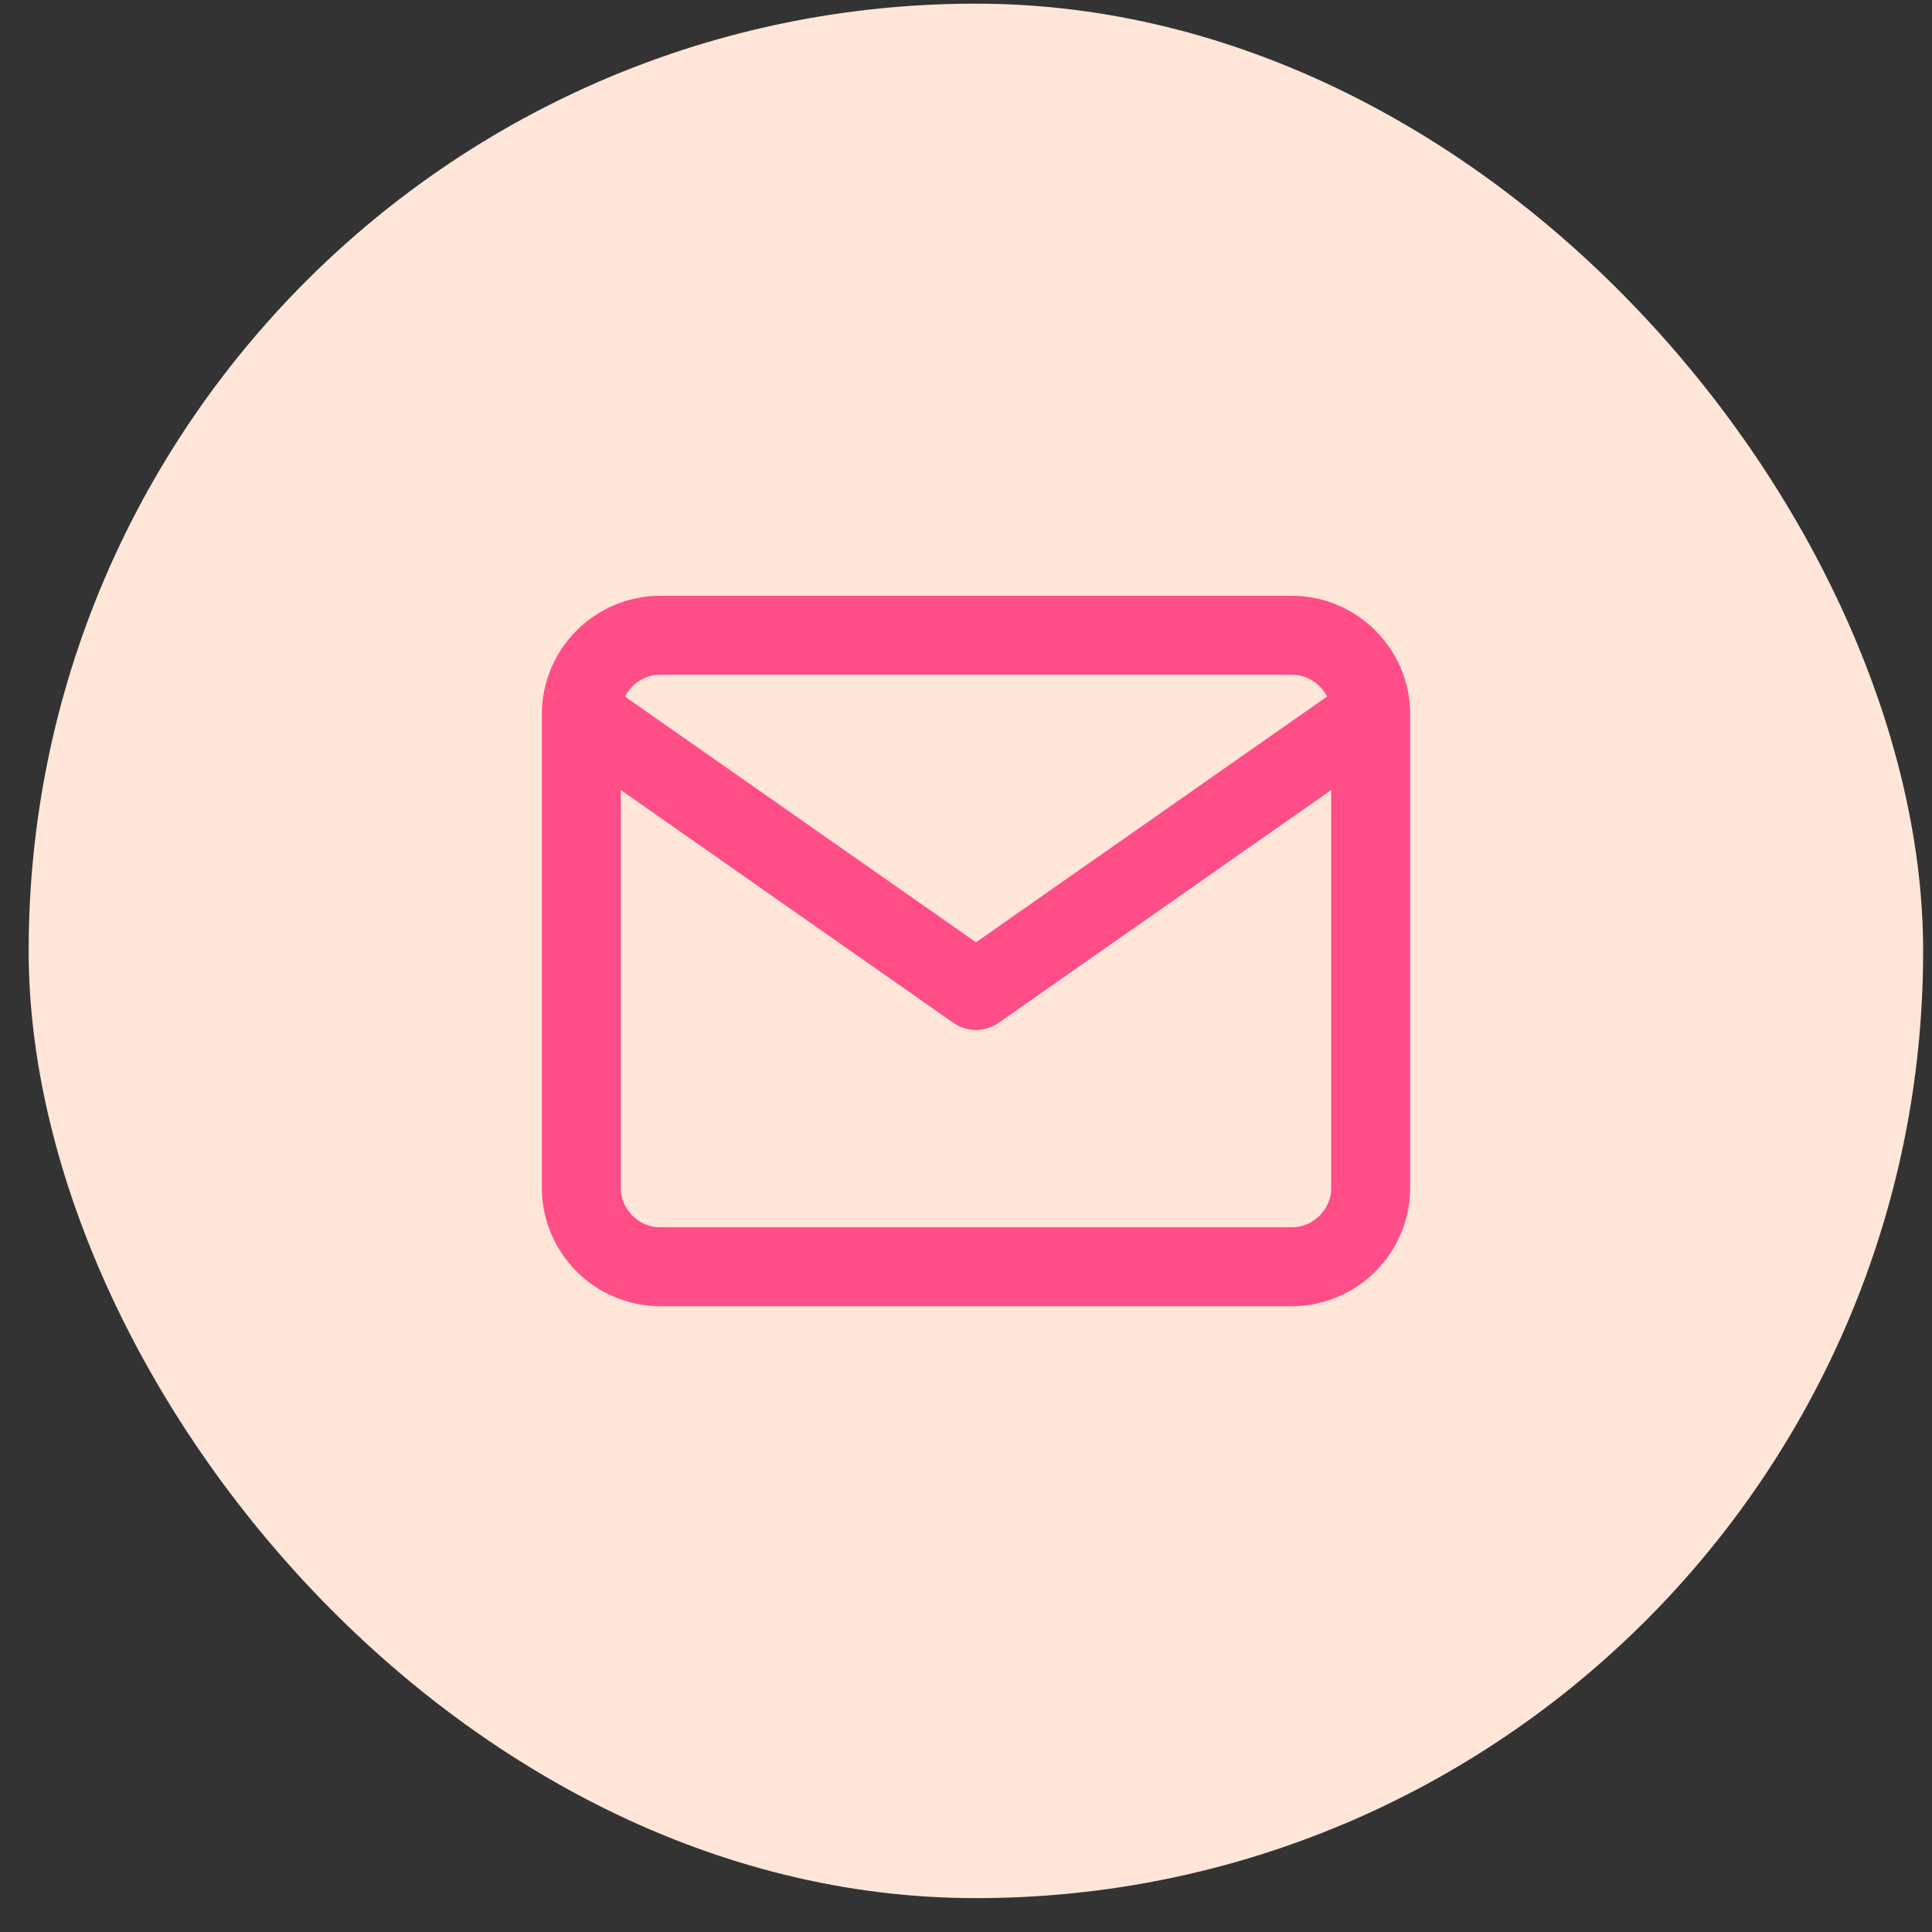 <svg width="36" height="36" viewBox="0 0 36 36" fill="none" xmlns="http://www.w3.org/2000/svg">
<rect x="0" y="0" width="36" height="36" fill="#333333" stroke="none"/>
<rect x="0.534" y="0.068" width="35.301" height="35.301" rx="17.651" fill="#FFE6D9"/>
<path d="M25.541 13.308C25.541 12.499 24.879 11.837 24.07 11.837H12.303C11.494 11.837 10.832 12.499 10.832 13.308M25.541 13.308V22.133C25.541 22.942 24.879 23.604 24.07 23.604H12.303C11.494 23.604 10.832 22.942 10.832 22.133V13.308M25.541 13.308L18.186 18.456L10.832 13.308" stroke="#FF4E87" stroke-width="1.471" stroke-linecap="round" stroke-linejoin="round"/>
</svg>
